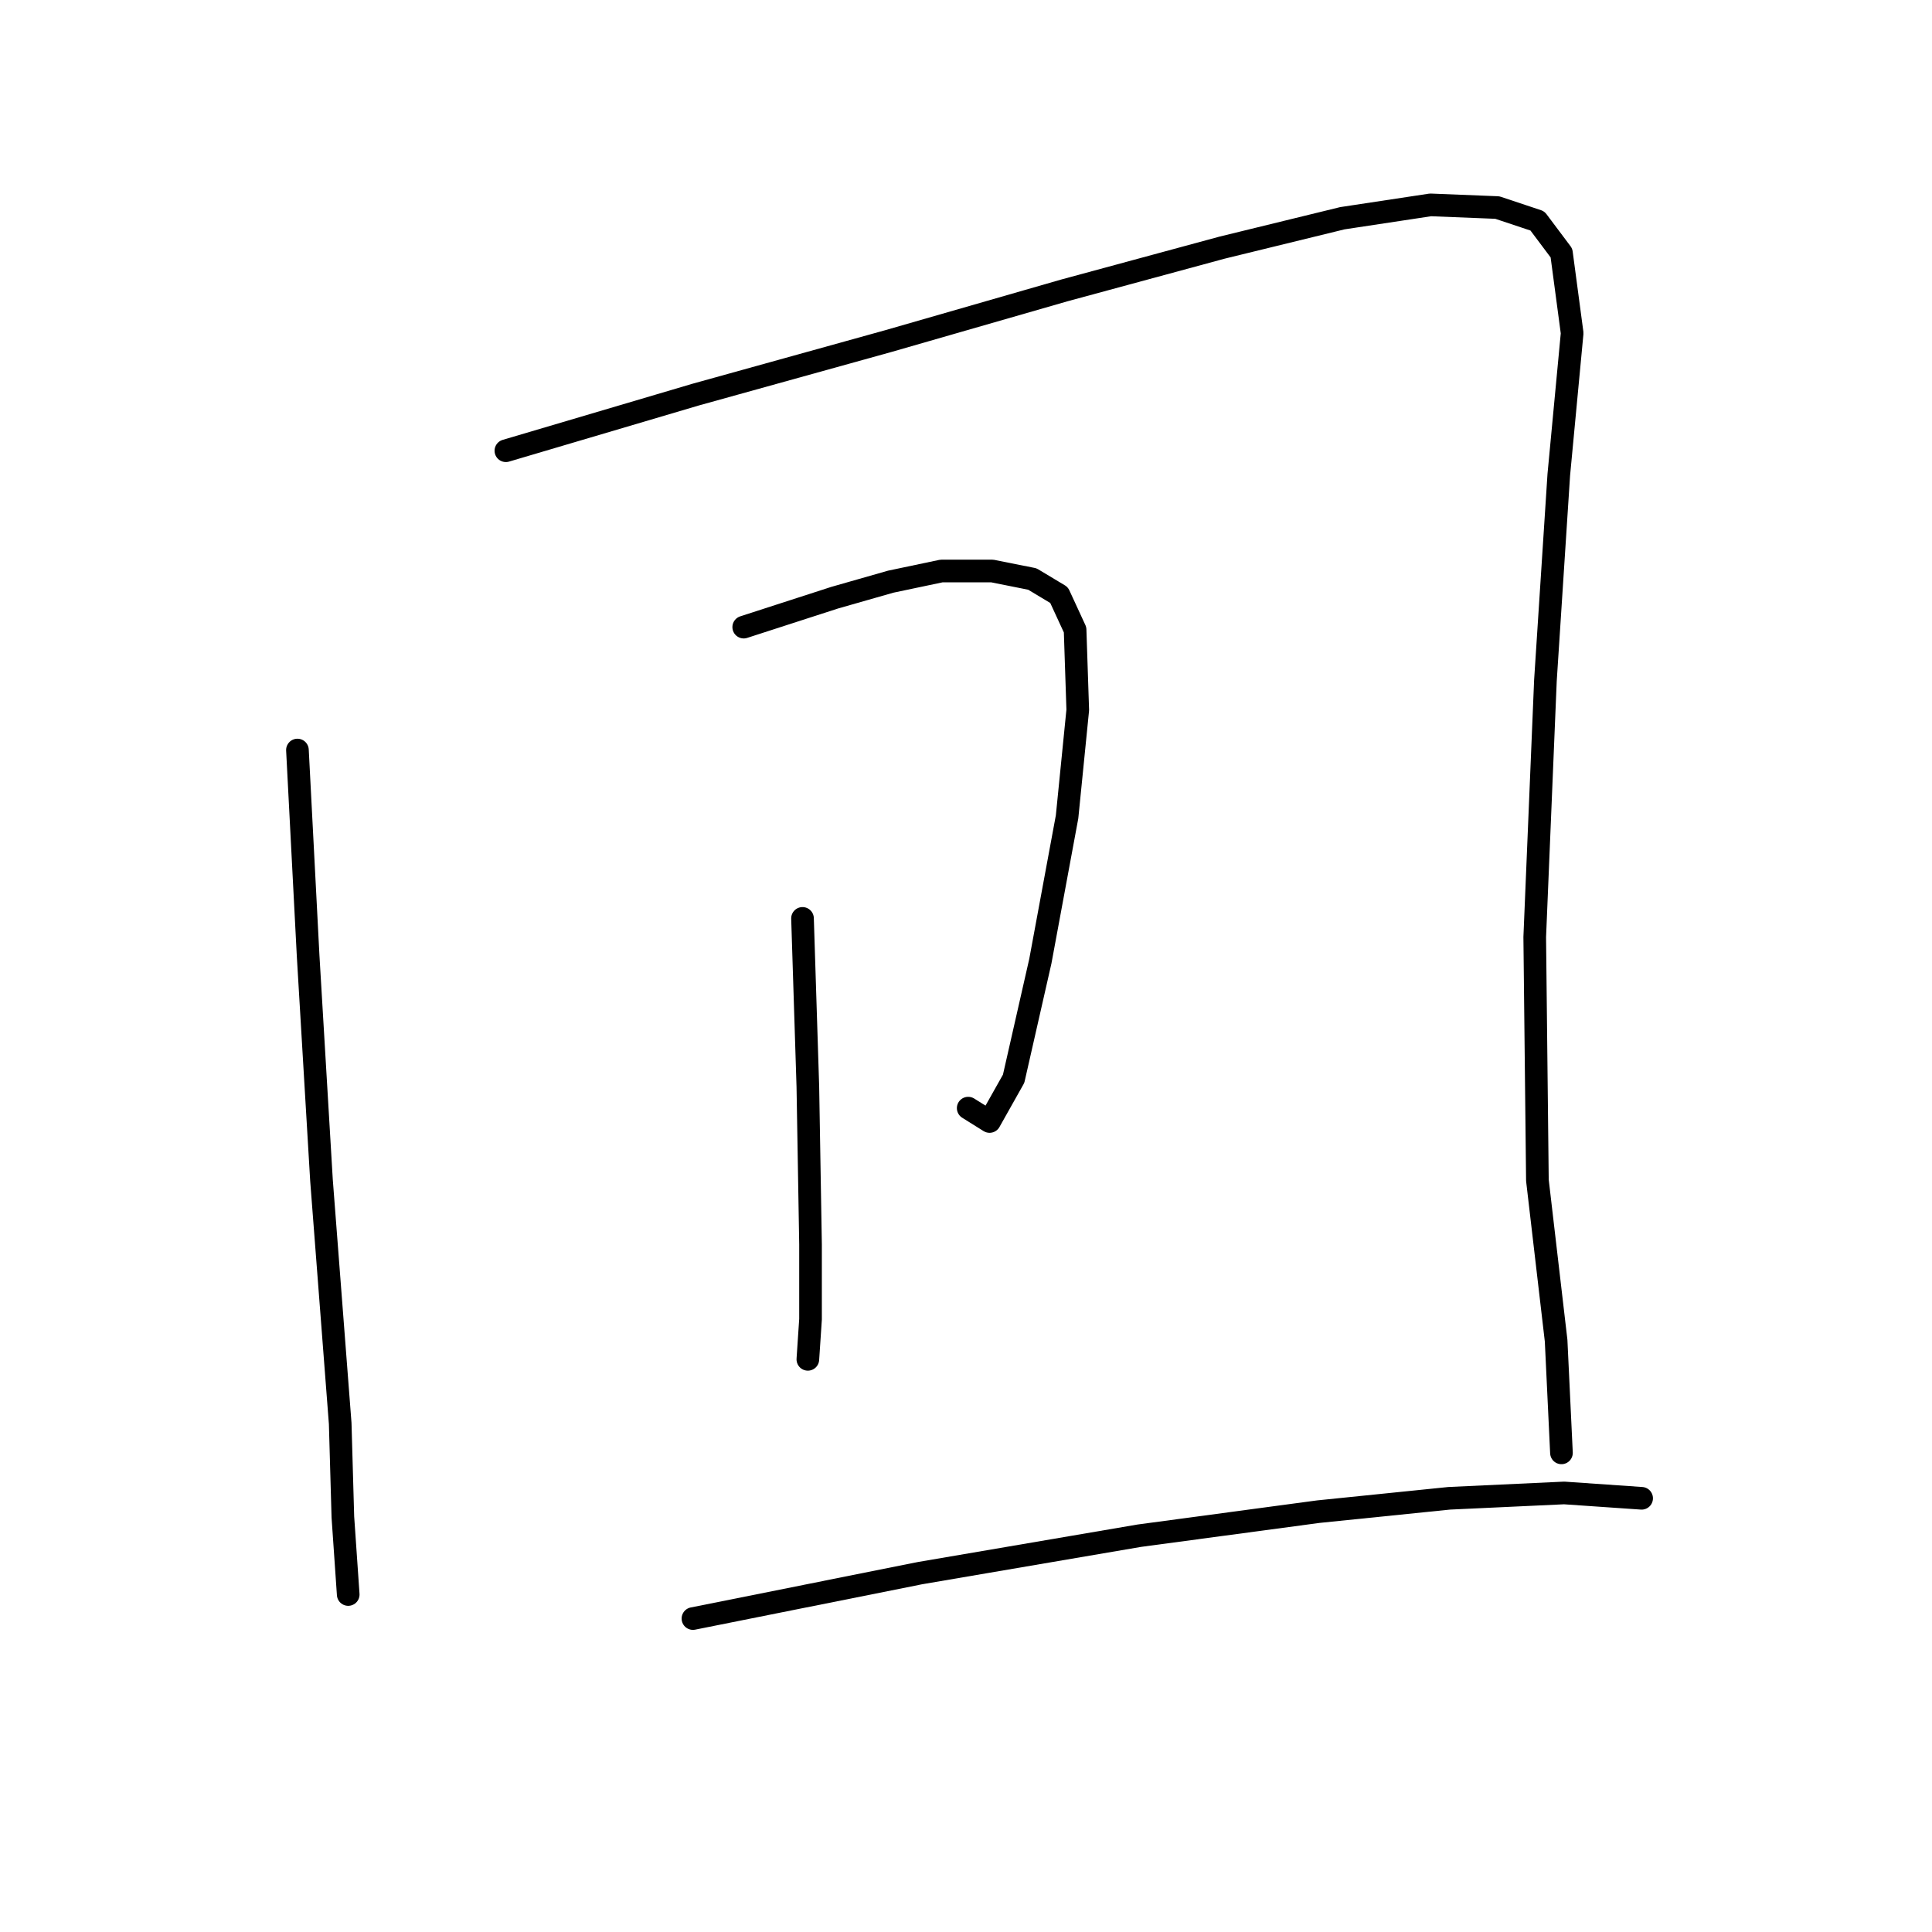 <?xml version="1.0" standalone="no"?>
    <svg width="256" height="256" xmlns="http://www.w3.org/2000/svg" version="1.1">
    <polyline stroke="black" stroke-width="3" stroke-linecap="round" fill="transparent" stroke-linejoin="round" points="39.412 99.384 40.829 126.65 42.599 156.394 45.078 188.617 45.432 201.011 46.14 211.28 46.14 211.28 " />
        <polyline stroke="black" stroke-width="3" stroke-linecap="round" fill="transparent" stroke-linejoin="round" points="67.032 59.725 92.173 52.289 117.668 45.207 141.039 38.479 161.931 32.814 177.865 28.918 189.55 27.148 198.403 27.502 203.714 29.273 206.901 33.522 208.318 44.145 206.547 62.912 204.777 90.178 203.36 124.171 203.714 156.394 206.193 177.64 206.901 192.513 206.901 192.513 " />
        <polyline stroke="black" stroke-width="3" stroke-linecap="round" fill="transparent" stroke-linejoin="round" points="98.547 83.096 110.586 79.201 118.022 77.076 124.75 75.66 131.478 75.66 136.79 76.722 140.331 78.847 142.455 83.45 142.809 94.073 141.393 108.237 137.852 127.358 134.311 142.939 131.124 148.604 128.291 146.834 128.291 146.834 " />
        <polyline stroke="black" stroke-width="3" stroke-linecap="round" fill="transparent" stroke-linejoin="round" points="106.337 121.693 107.045 144.001 107.399 164.893 107.399 174.808 107.045 180.119 107.045 180.119 " />
        <polyline stroke="black" stroke-width="3" stroke-linecap="round" fill="transparent" stroke-linejoin="round" points="91.819 214.467 121.917 208.447 150.954 203.49 174.678 200.303 192.029 198.532 207.255 197.824 217.524 198.532 217.524 198.532 " />
        </svg>